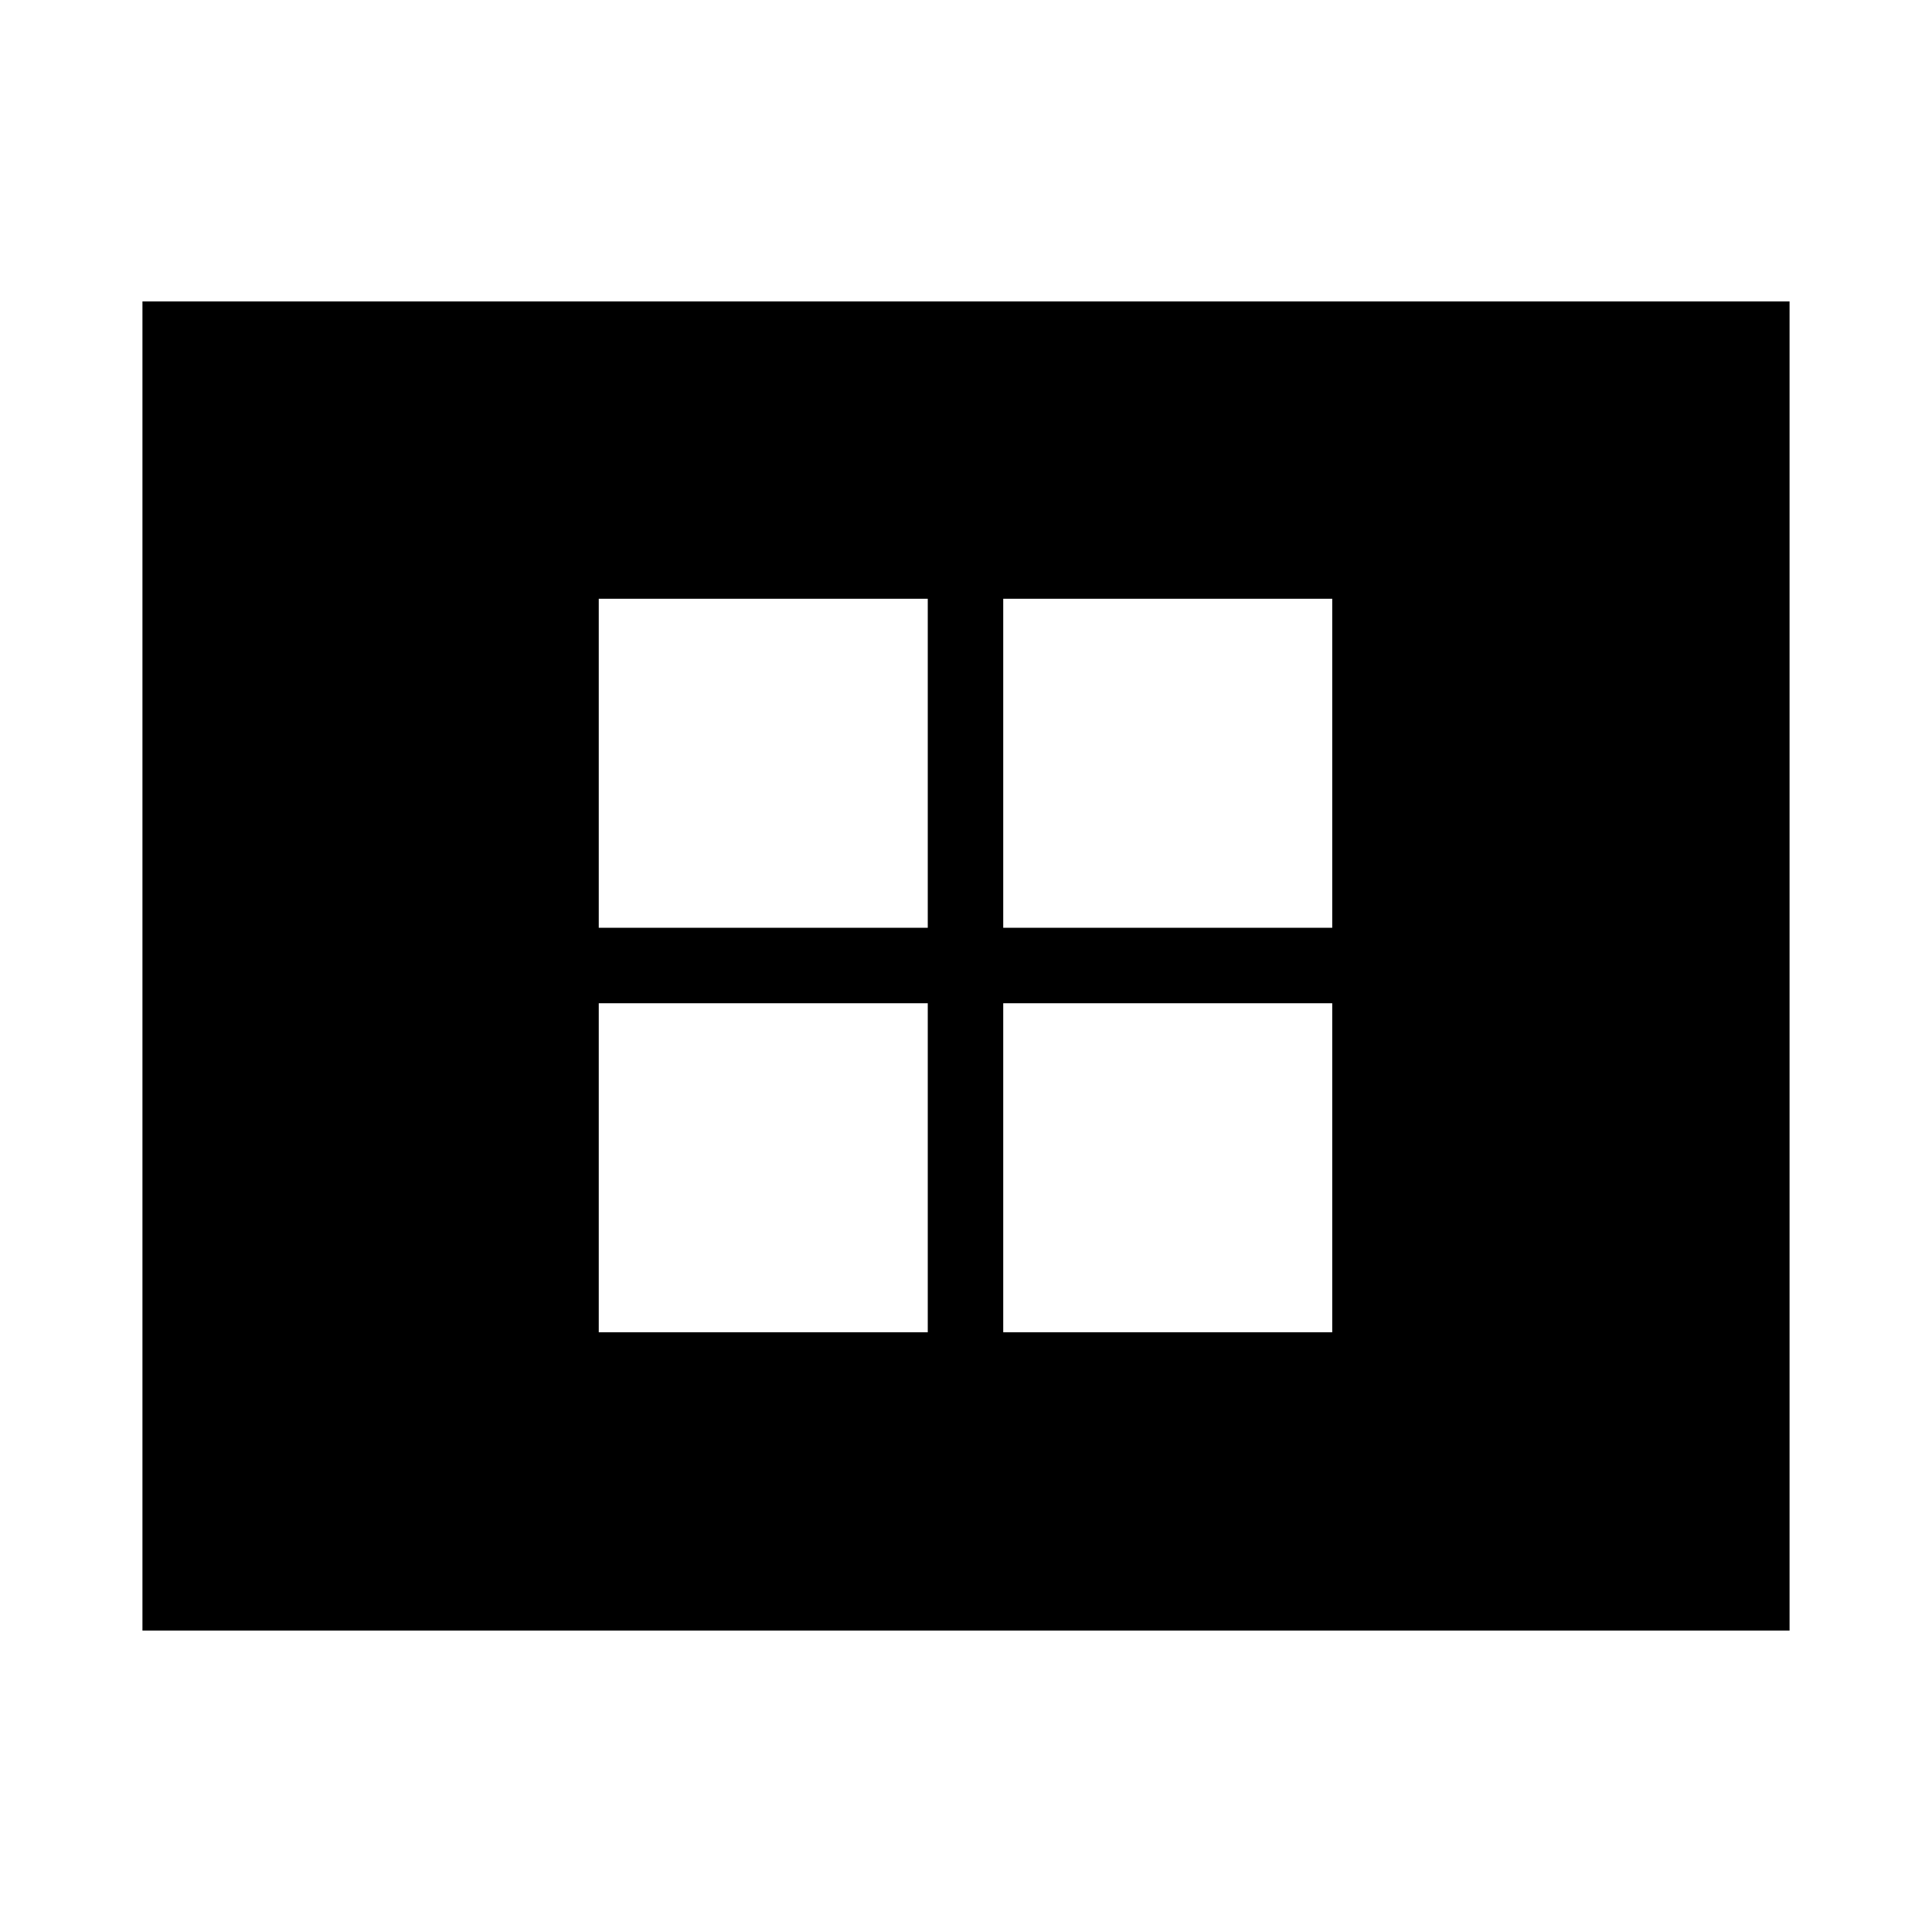 <svg xmlns="http://www.w3.org/2000/svg" height="24" viewBox="0 -960 960 960" width="24"><path d="M297.52-298.02H461V-461.5H297.52v163.48Zm0-200.98H461v-163.48H297.52V-499ZM498.5-298.02h163.48V-461.5H498.5v163.48Zm0-200.98h163.48v-163.48H498.5V-499ZM70.78-149.78v-660.44h818.44v660.44H70.78Z"/></svg>